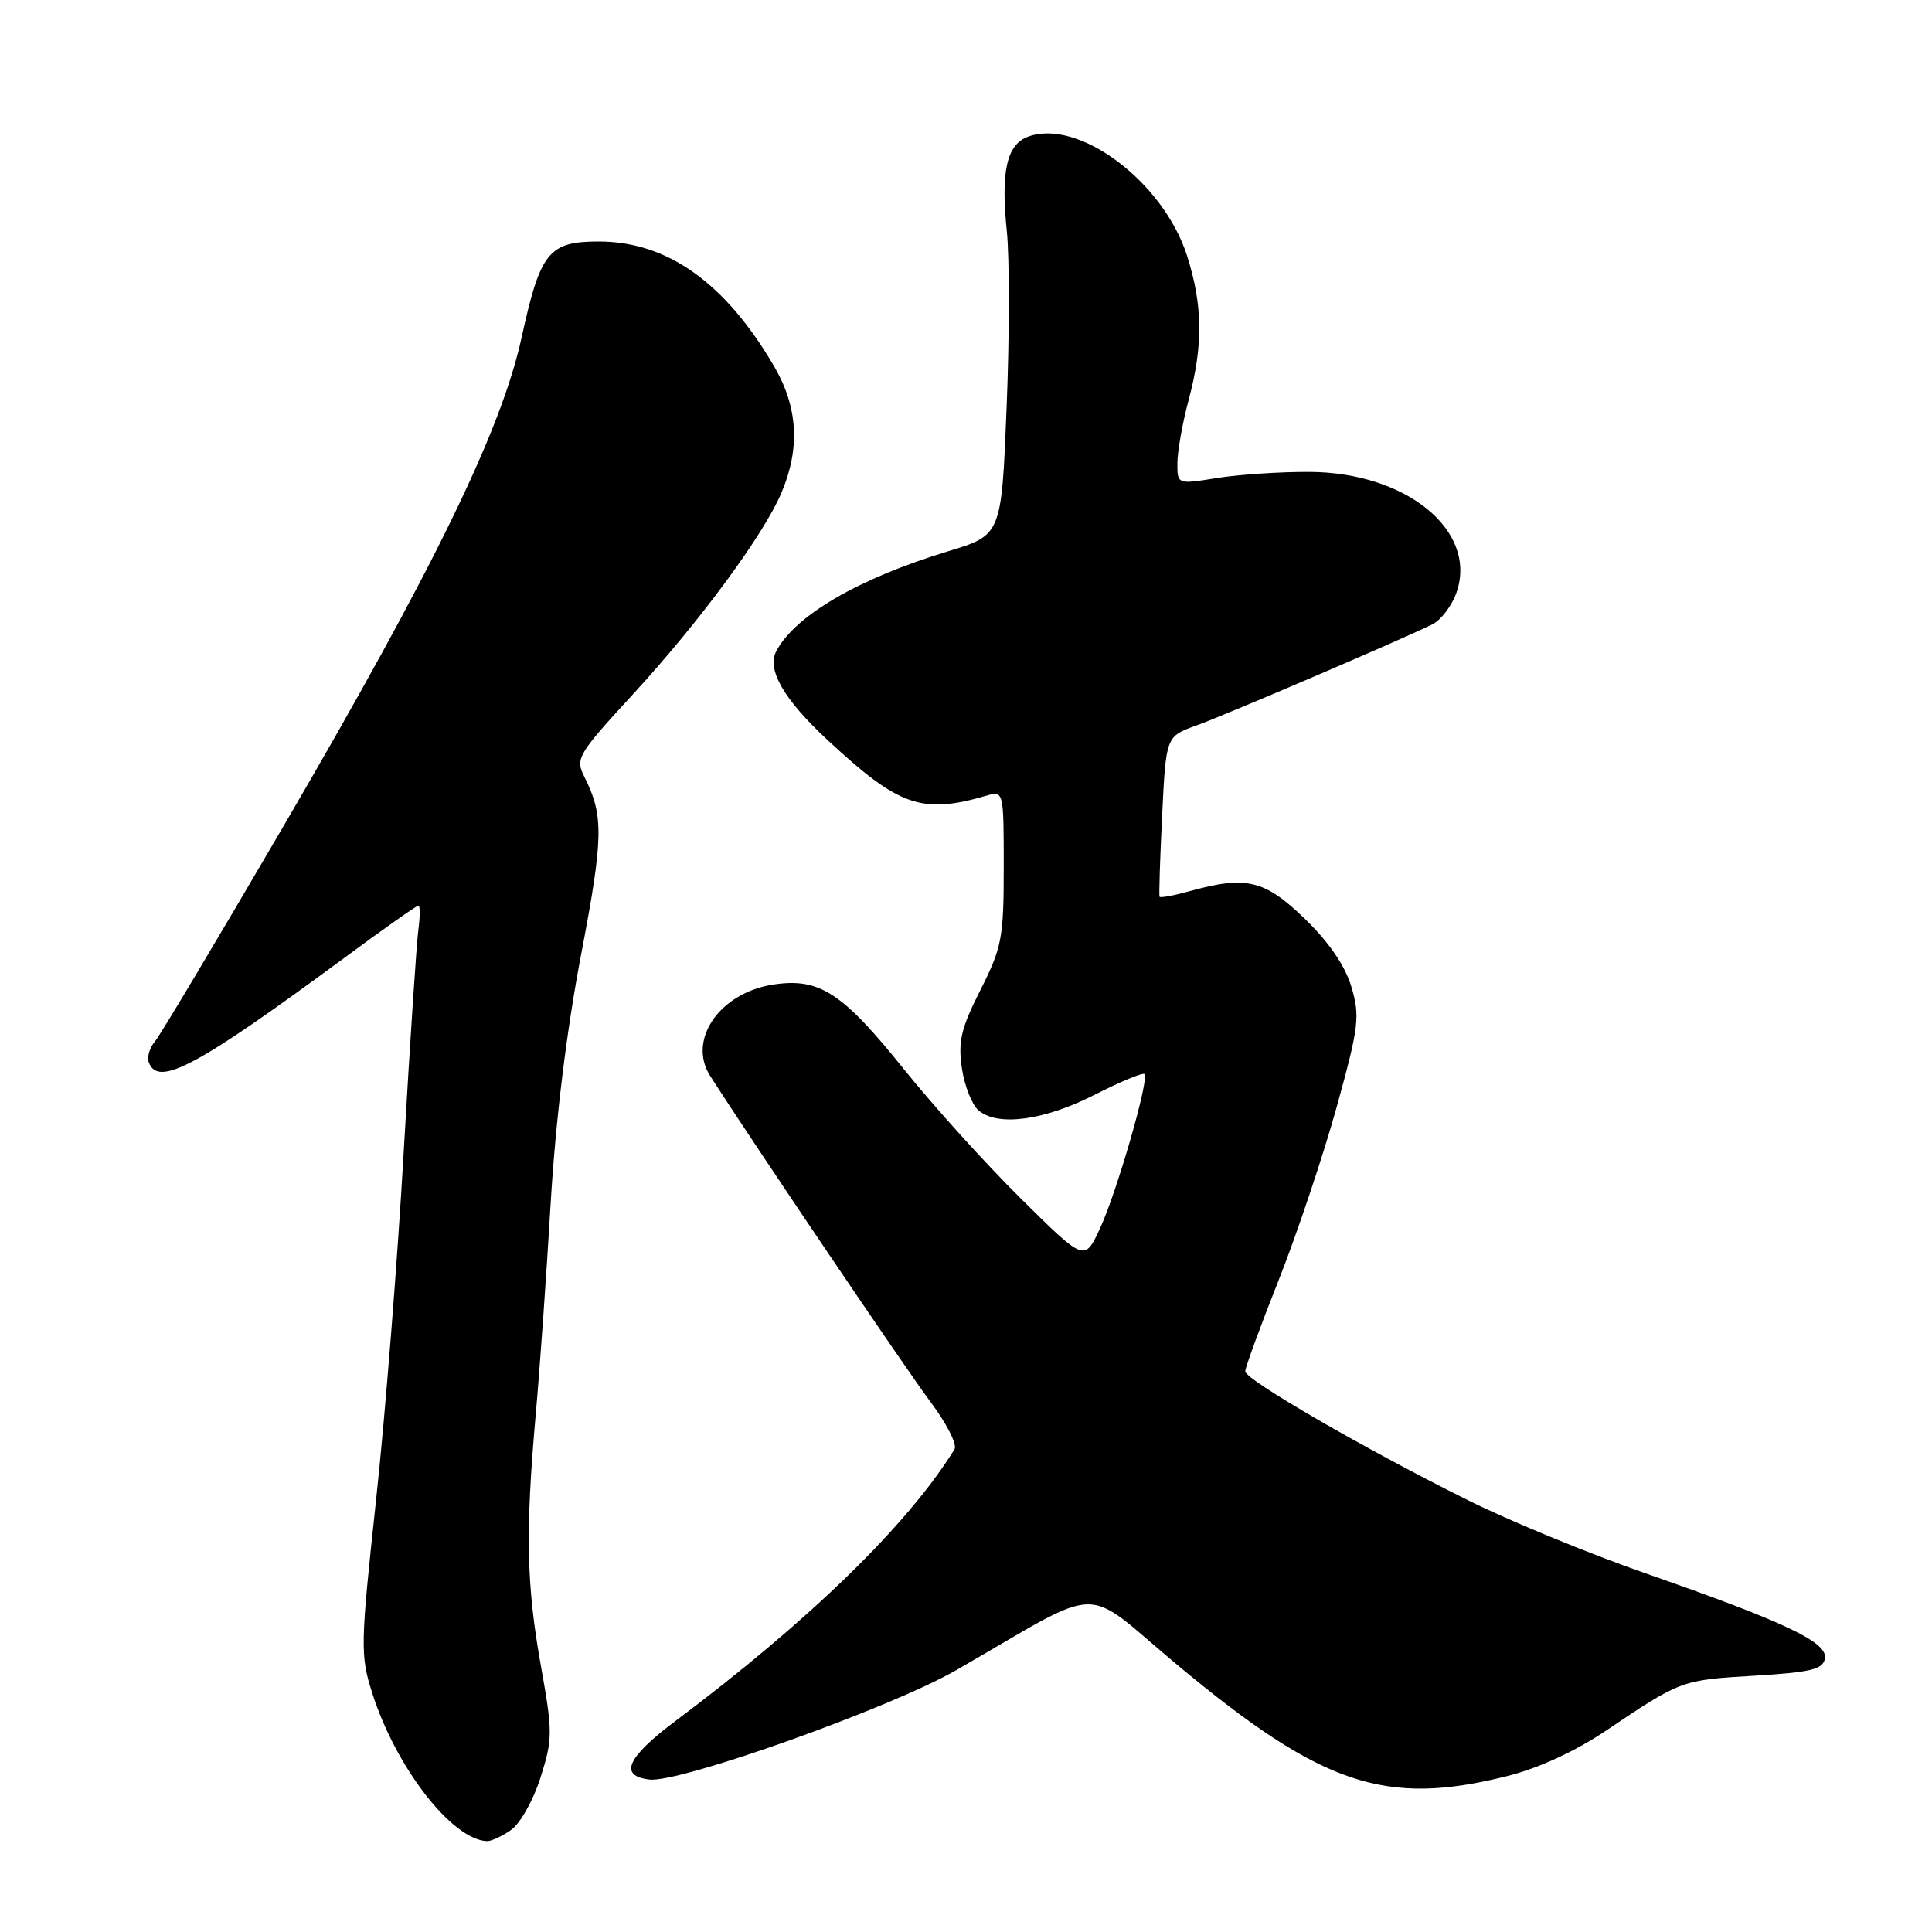 <?xml version="1.0" encoding="UTF-8" standalone="no"?>
<!DOCTYPE svg PUBLIC "-//W3C//DTD SVG 1.1//EN" "http://www.w3.org/Graphics/SVG/1.1/DTD/svg11.dtd" >
<svg xmlns="http://www.w3.org/2000/svg" xmlns:xlink="http://www.w3.org/1999/xlink" version="1.1" viewBox="0 0 256 256">
 <g >
 <path fill="currentColor"
d=" M 67.73 242.47 C 68.93 241.63 70.69 238.50 71.63 235.51 C 73.24 230.41 73.24 229.51 71.67 220.73 C 69.75 210.01 69.61 202.98 70.98 187.50 C 71.52 181.45 72.42 168.79 72.97 159.36 C 73.63 148.36 75.07 136.60 76.99 126.53 C 79.96 111.01 80.02 108.08 77.44 102.95 C 76.21 100.51 76.51 100.00 83.91 91.95 C 92.72 82.36 101.18 70.88 103.55 65.29 C 106.06 59.36 105.73 53.92 102.54 48.48 C 96.08 37.45 88.41 32.00 79.34 32.00 C 72.71 32.00 71.59 33.39 69.12 44.70 C 66.43 57.01 57.55 75.25 37.55 109.50 C 28.88 124.35 21.22 137.18 20.53 138.00 C 19.83 138.82 19.46 140.06 19.71 140.75 C 20.93 144.10 26.08 141.34 45.75 126.83 C 50.84 123.07 55.20 120.00 55.44 120.00 C 55.68 120.00 55.67 121.46 55.43 123.25 C 55.19 125.04 54.32 138.20 53.50 152.50 C 52.69 166.80 51.04 187.62 49.83 198.77 C 47.76 217.97 47.73 219.32 49.30 224.27 C 52.41 234.13 59.88 243.78 64.53 243.96 C 65.09 243.98 66.54 243.31 67.73 242.47 Z  M 199.71 235.34 C 203.90 234.29 208.75 232.05 212.91 229.25 C 222.75 222.63 222.81 222.61 232.49 222.04 C 239.95 221.59 241.54 221.21 241.81 219.77 C 242.22 217.62 236.59 214.94 218.00 208.46 C 210.57 205.87 200.00 201.52 194.50 198.78 C 180.90 192.02 165.00 182.82 165.00 181.71 C 165.00 181.21 166.99 175.78 169.42 169.65 C 171.85 163.52 175.30 153.22 177.09 146.78 C 180.06 136.04 180.23 134.69 179.07 130.78 C 178.24 127.97 176.11 124.86 172.90 121.75 C 167.59 116.60 165.13 116.00 157.66 118.08 C 155.54 118.67 153.74 119.00 153.65 118.82 C 153.55 118.65 153.71 113.79 153.99 108.04 C 154.50 97.58 154.50 97.58 158.50 96.14 C 162.34 94.76 185.13 85.00 189.72 82.77 C 190.95 82.18 192.44 80.20 193.04 78.38 C 195.73 70.24 186.30 62.58 173.50 62.53 C 169.65 62.51 164.14 62.88 161.25 63.34 C 156.00 64.19 156.00 64.19 156.01 61.34 C 156.02 59.78 156.69 56.02 157.50 53.00 C 159.44 45.77 159.38 40.41 157.28 33.86 C 154.13 24.05 142.89 15.65 136.22 18.11 C 133.39 19.16 132.59 22.71 133.41 30.65 C 133.77 34.21 133.76 44.73 133.38 54.01 C 132.70 70.90 132.70 70.90 125.62 73.05 C 113.85 76.62 105.43 81.50 102.88 86.24 C 101.56 88.69 103.81 92.62 109.66 98.06 C 119.13 106.87 122.15 107.93 130.75 105.42 C 132.98 104.77 133.00 104.86 133.00 114.91 C 133.00 124.26 132.76 125.54 129.91 131.18 C 127.33 136.28 126.93 138.02 127.46 141.57 C 127.81 143.92 128.81 146.43 129.68 147.15 C 132.26 149.29 138.32 148.47 144.99 145.09 C 148.43 143.34 151.43 142.09 151.65 142.32 C 152.31 142.98 147.95 158.08 145.73 162.83 C 143.70 167.16 143.70 167.16 135.28 158.83 C 130.65 154.25 123.69 146.55 119.81 141.72 C 111.64 131.53 108.59 129.54 102.51 130.45 C 95.38 131.52 91.04 137.77 94.10 142.56 C 99.69 151.30 120.08 181.48 123.26 185.71 C 125.41 188.57 126.86 191.41 126.48 192.03 C 120.30 202.04 107.29 214.70 89.53 228.02 C 83.04 232.89 81.96 235.32 86.06 235.80 C 90.07 236.27 118.01 226.31 126.68 221.32 C 146.79 209.75 143.08 209.84 156.02 220.63 C 175.17 236.58 183.55 239.40 199.71 235.34 Z "/>
</g>
</svg>
